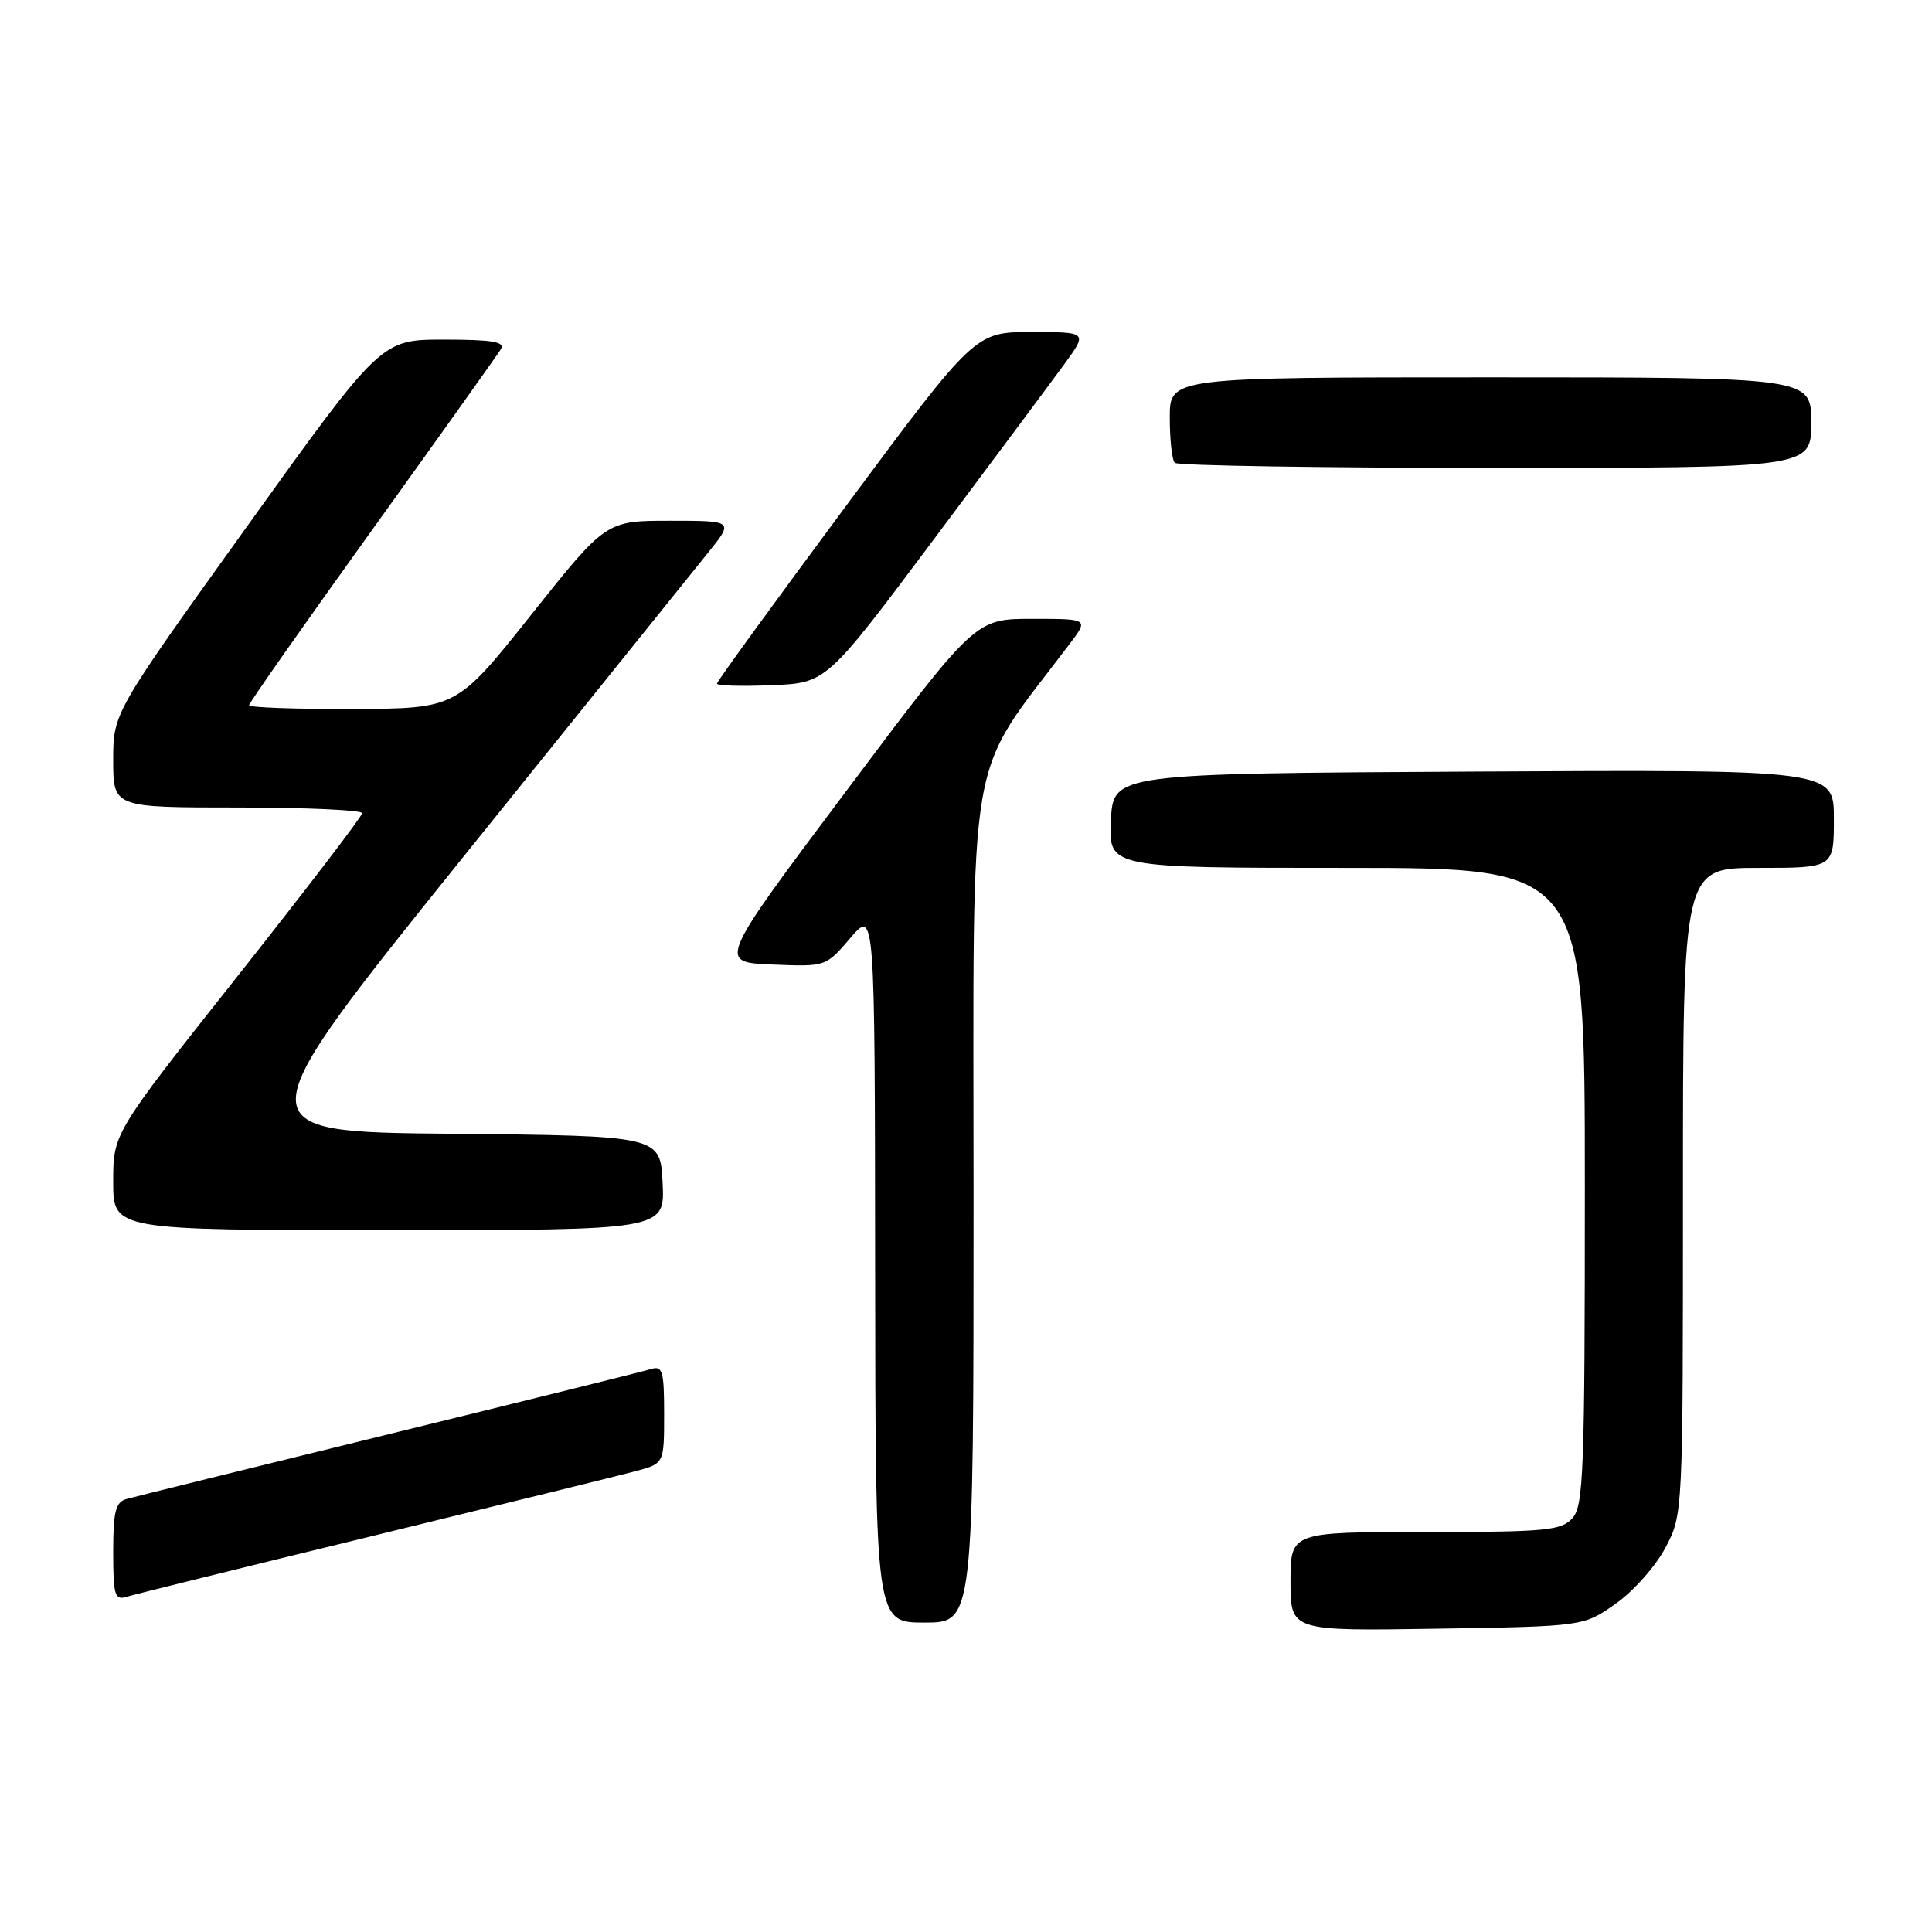 <?xml version="1.0" encoding="UTF-8" standalone="no"?>
<!DOCTYPE svg PUBLIC "-//W3C//DTD SVG 1.1//EN" "http://www.w3.org/Graphics/SVG/1.1/DTD/svg11.dtd" >
<svg xmlns="http://www.w3.org/2000/svg" xmlns:xlink="http://www.w3.org/1999/xlink" version="1.1" viewBox="0 0 256 256">
 <g >
 <path fill="currentColor"
d=" M 214.09 212.50 C 216.43 210.85 219.39 207.52 220.67 205.09 C 223.00 200.69 223.00 200.69 223.00 157.84 C 223.00 115.00 223.00 115.00 233.00 115.00 C 243.00 115.00 243.00 115.00 243.00 108.49 C 243.00 101.98 243.00 101.98 195.25 102.24 C 147.50 102.50 147.50 102.50 147.20 108.75 C 146.90 115.00 146.90 115.00 178.45 115.00 C 210.00 115.00 210.00 115.00 210.00 157.17 C 210.00 195.01 209.83 199.53 208.35 201.17 C 206.86 202.81 204.86 203.00 188.85 203.00 C 171.00 203.00 171.00 203.00 171.00 209.56 C 171.00 216.12 171.00 216.12 190.42 215.81 C 209.83 215.50 209.83 215.50 214.09 212.50 Z  M 129.00 158.89 C 129.00 97.12 127.86 103.71 141.79 85.25 C 144.24 82.00 144.24 82.00 136.74 82.00 C 129.24 82.00 129.24 82.00 112.18 104.75 C 95.12 127.50 95.12 127.50 102.27 127.80 C 109.42 128.10 109.42 128.10 112.67 124.30 C 115.92 120.50 115.92 120.50 115.96 167.75 C 116.00 215.00 116.00 215.00 122.50 215.00 C 129.00 215.00 129.00 215.00 129.00 158.89 Z  M 49.50 203.49 C 66.55 199.33 82.19 195.48 84.25 194.93 C 88.00 193.92 88.00 193.92 88.00 187.39 C 88.00 181.64 87.79 180.93 86.25 181.41 C 85.29 181.71 69.65 185.59 51.50 190.04 C 33.35 194.49 17.71 198.35 16.75 198.63 C 15.31 199.04 15.00 200.30 15.00 205.63 C 15.00 211.37 15.21 212.07 16.75 211.59 C 17.71 211.29 32.45 207.64 49.50 203.49 Z  M 87.80 156.75 C 87.50 150.50 87.50 150.50 59.80 150.23 C 32.10 149.97 32.10 149.97 61.24 113.73 C 77.26 93.81 91.92 75.59 93.81 73.25 C 97.24 69.00 97.24 69.00 88.77 69.00 C 80.30 69.00 80.30 69.00 70.40 81.44 C 60.50 93.89 60.50 93.89 46.75 93.94 C 39.19 93.97 33.00 93.75 33.00 93.45 C 33.00 93.15 40.34 82.69 49.32 70.20 C 58.29 57.72 65.97 46.94 66.38 46.25 C 66.95 45.29 65.18 45.00 58.81 45.00 C 50.50 45.00 50.50 45.00 32.75 69.73 C 15.00 94.46 15.00 94.46 15.00 100.73 C 15.00 107.00 15.00 107.00 31.50 107.00 C 40.58 107.00 48.00 107.34 47.99 107.75 C 47.99 108.16 40.56 117.87 31.49 129.33 C 15.00 150.16 15.00 150.16 15.00 156.58 C 15.00 163.00 15.00 163.00 51.55 163.00 C 88.10 163.00 88.10 163.00 87.80 156.75 Z  M 123.71 71.50 C 131.53 61.05 139.32 50.59 141.03 48.25 C 144.12 44.00 144.12 44.00 136.66 44.00 C 129.20 44.00 129.20 44.00 112.10 67.04 C 102.70 79.71 95.00 90.30 95.00 90.58 C 95.00 90.86 98.26 90.96 102.25 90.79 C 109.50 90.50 109.50 90.50 123.71 71.50 Z  M 240.00 56.00 C 240.00 50.00 240.00 50.00 197.50 50.00 C 155.00 50.00 155.00 50.00 155.00 55.33 C 155.00 58.27 155.30 60.97 155.67 61.33 C 156.03 61.70 175.16 62.00 198.17 62.00 C 240.00 62.00 240.00 62.00 240.00 56.00 Z "/>
</g>
</svg>